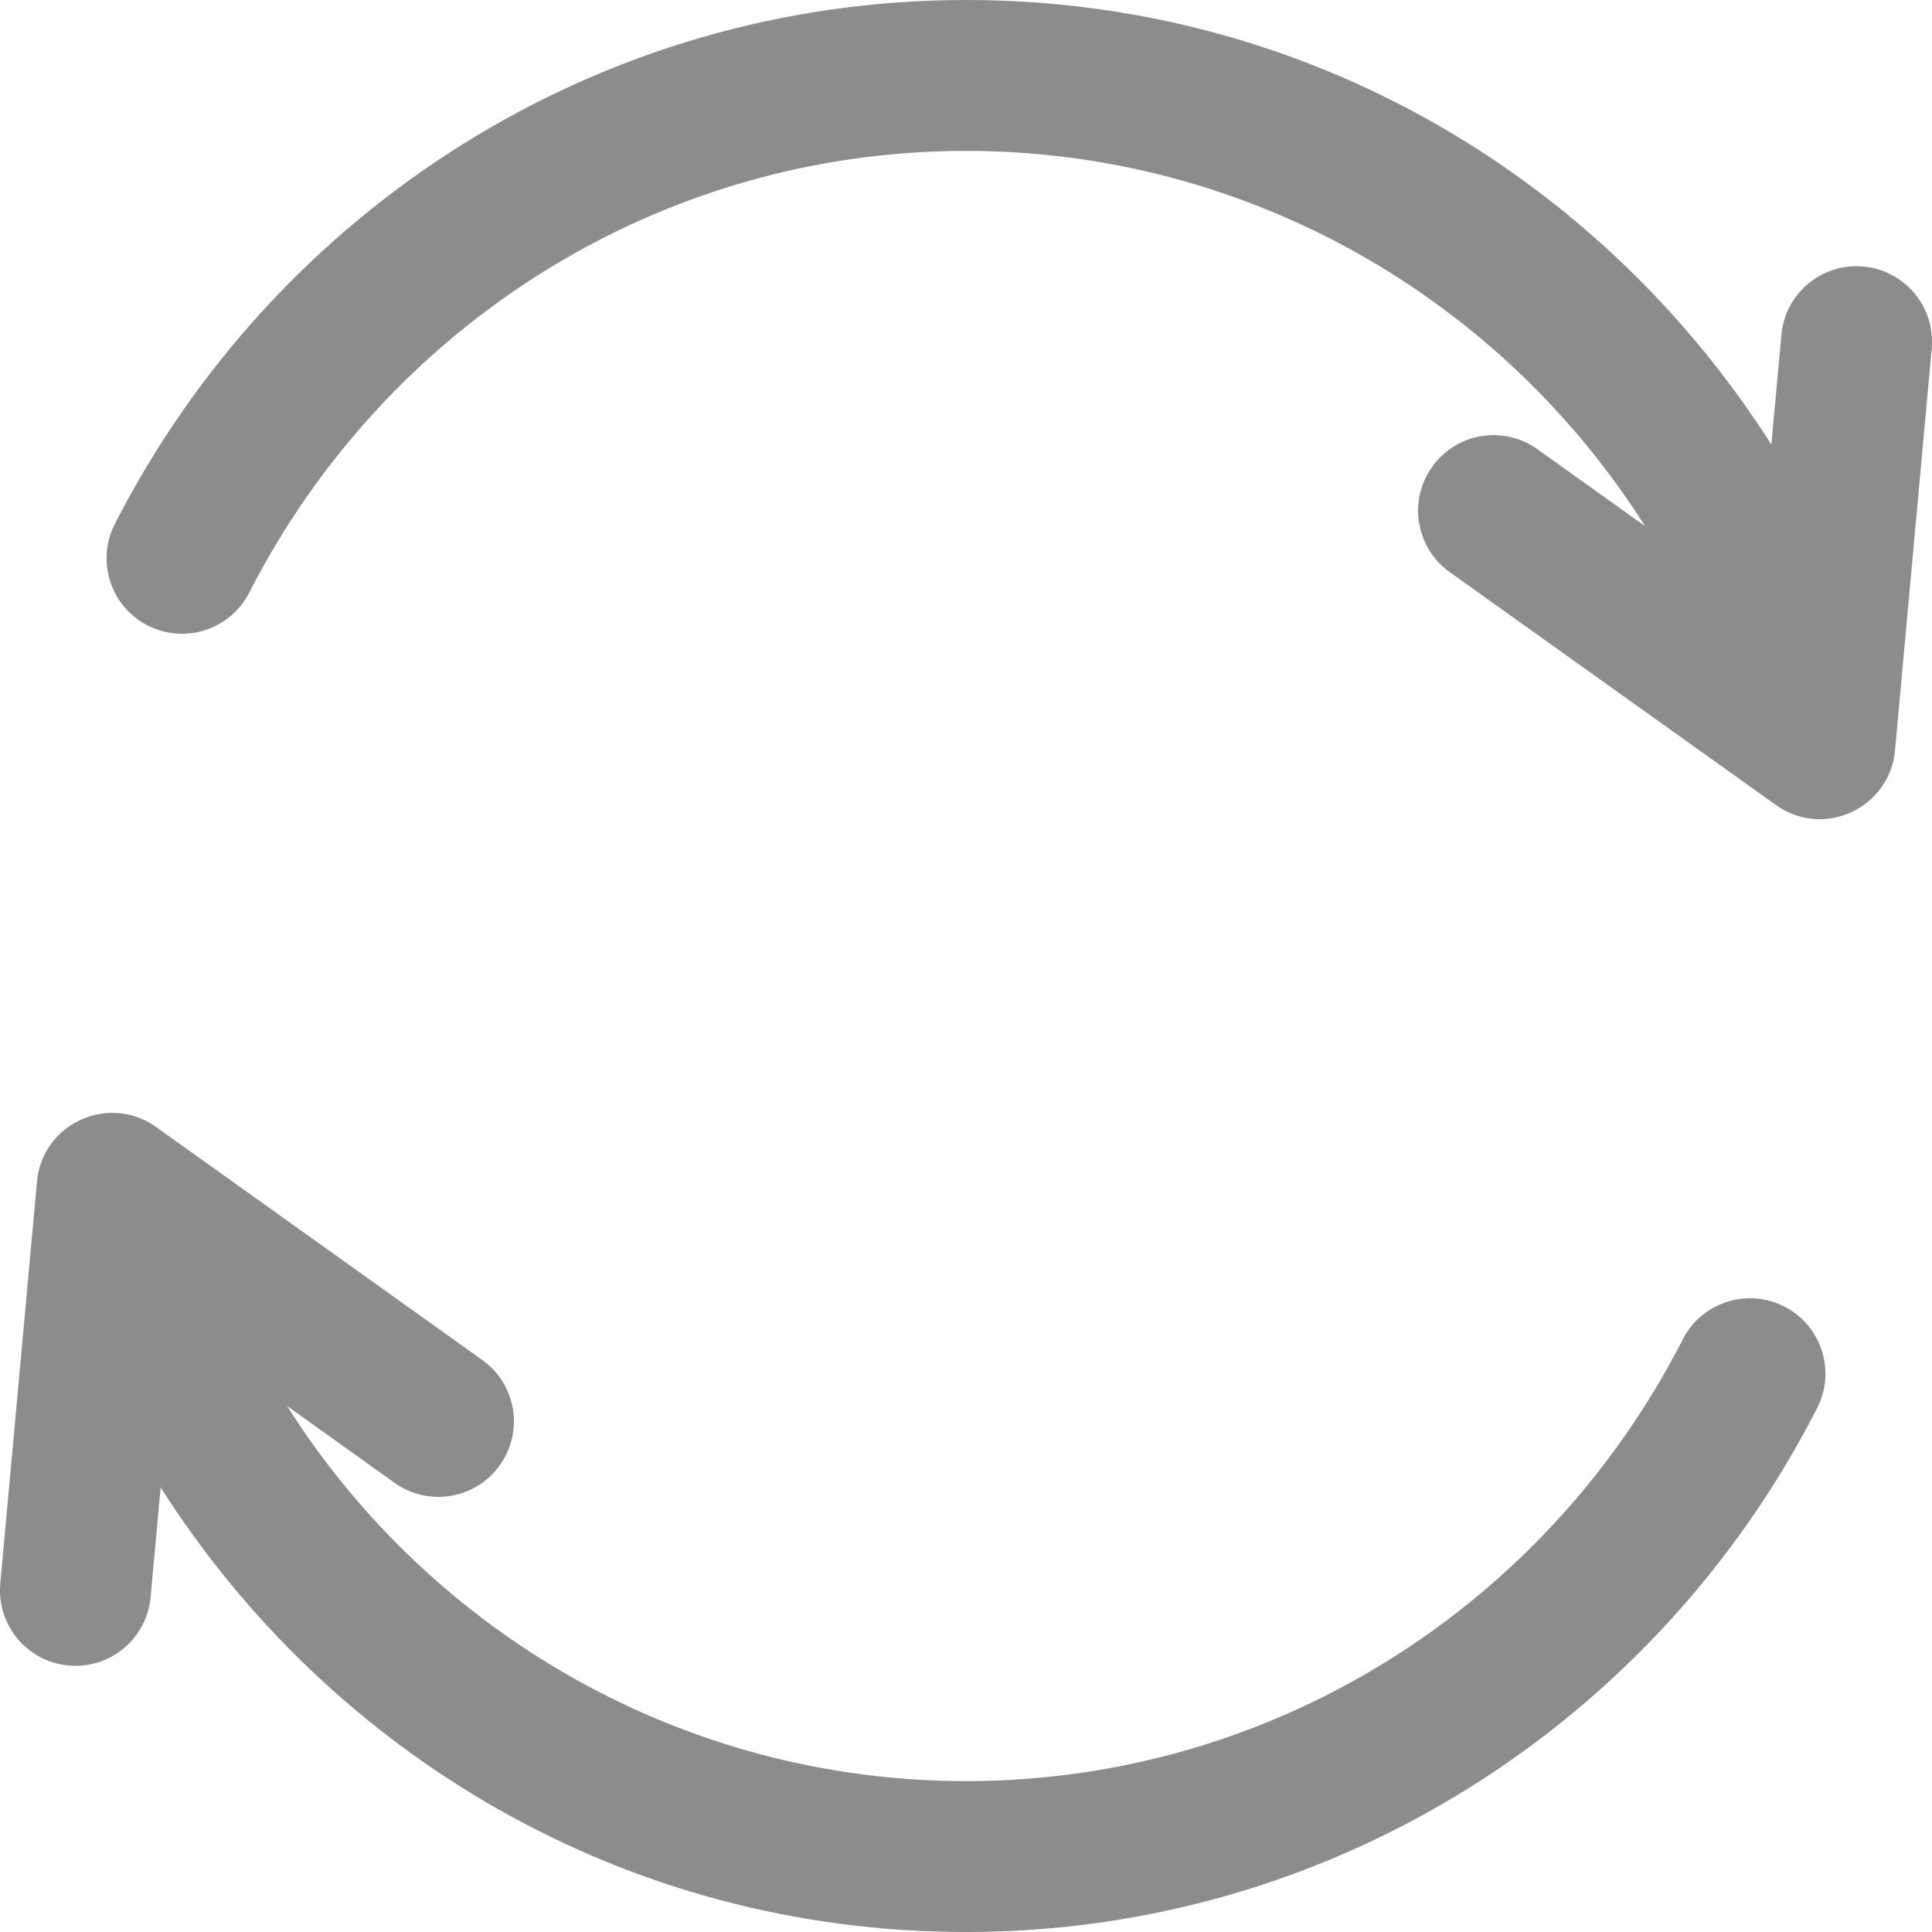 <svg width="20" height="20" viewBox="0 0 20 20" fill="none" xmlns="http://www.w3.org/2000/svg">
<g clip-path="url(#clip0_296_10009)">
<path d="M19.29 2.759C18.86 2.72 18.48 3.036 18.441 3.466L18.337 4.602C16.581 1.844 13.532 0 10 0C6.2 0 2.851 2.169 1.189 5.424C0.992 5.808 1.145 6.279 1.529 6.475C1.913 6.671 2.384 6.519 2.58 6.135C3.987 3.38 6.812 1.562 10 1.562C12.905 1.562 15.527 3.075 17.029 5.446L15.915 4.65C15.564 4.399 15.076 4.481 14.826 4.832C14.575 5.183 14.656 5.671 15.007 5.922L18.385 8.334C18.88 8.687 19.563 8.364 19.617 7.769L19.997 3.608C20.036 3.178 19.719 2.798 19.29 2.759ZM18.471 13.525C18.087 13.329 17.616 13.481 17.42 13.865C16.013 16.62 13.188 18.438 10 18.438C7.095 18.438 4.473 16.925 2.971 14.554L4.084 15.35C4.436 15.601 4.924 15.519 5.174 15.168C5.425 14.817 5.344 14.329 4.993 14.079L1.615 11.666C1.126 11.317 0.437 11.63 0.383 12.231L0.003 16.392C-0.036 16.822 0.281 17.202 0.71 17.241C1.141 17.28 1.52 16.963 1.559 16.534L1.663 15.398C3.419 18.157 6.468 20 10 20C13.8 20 17.149 17.831 18.811 14.576C19.008 14.192 18.855 13.721 18.471 13.525Z" fill="#8C8C8C"/>
</g>
<defs>
<clipPath id="clip0_296_10009">
<rect width="20" height="20" fill="white"/>
</clipPath>
</defs>
</svg>
